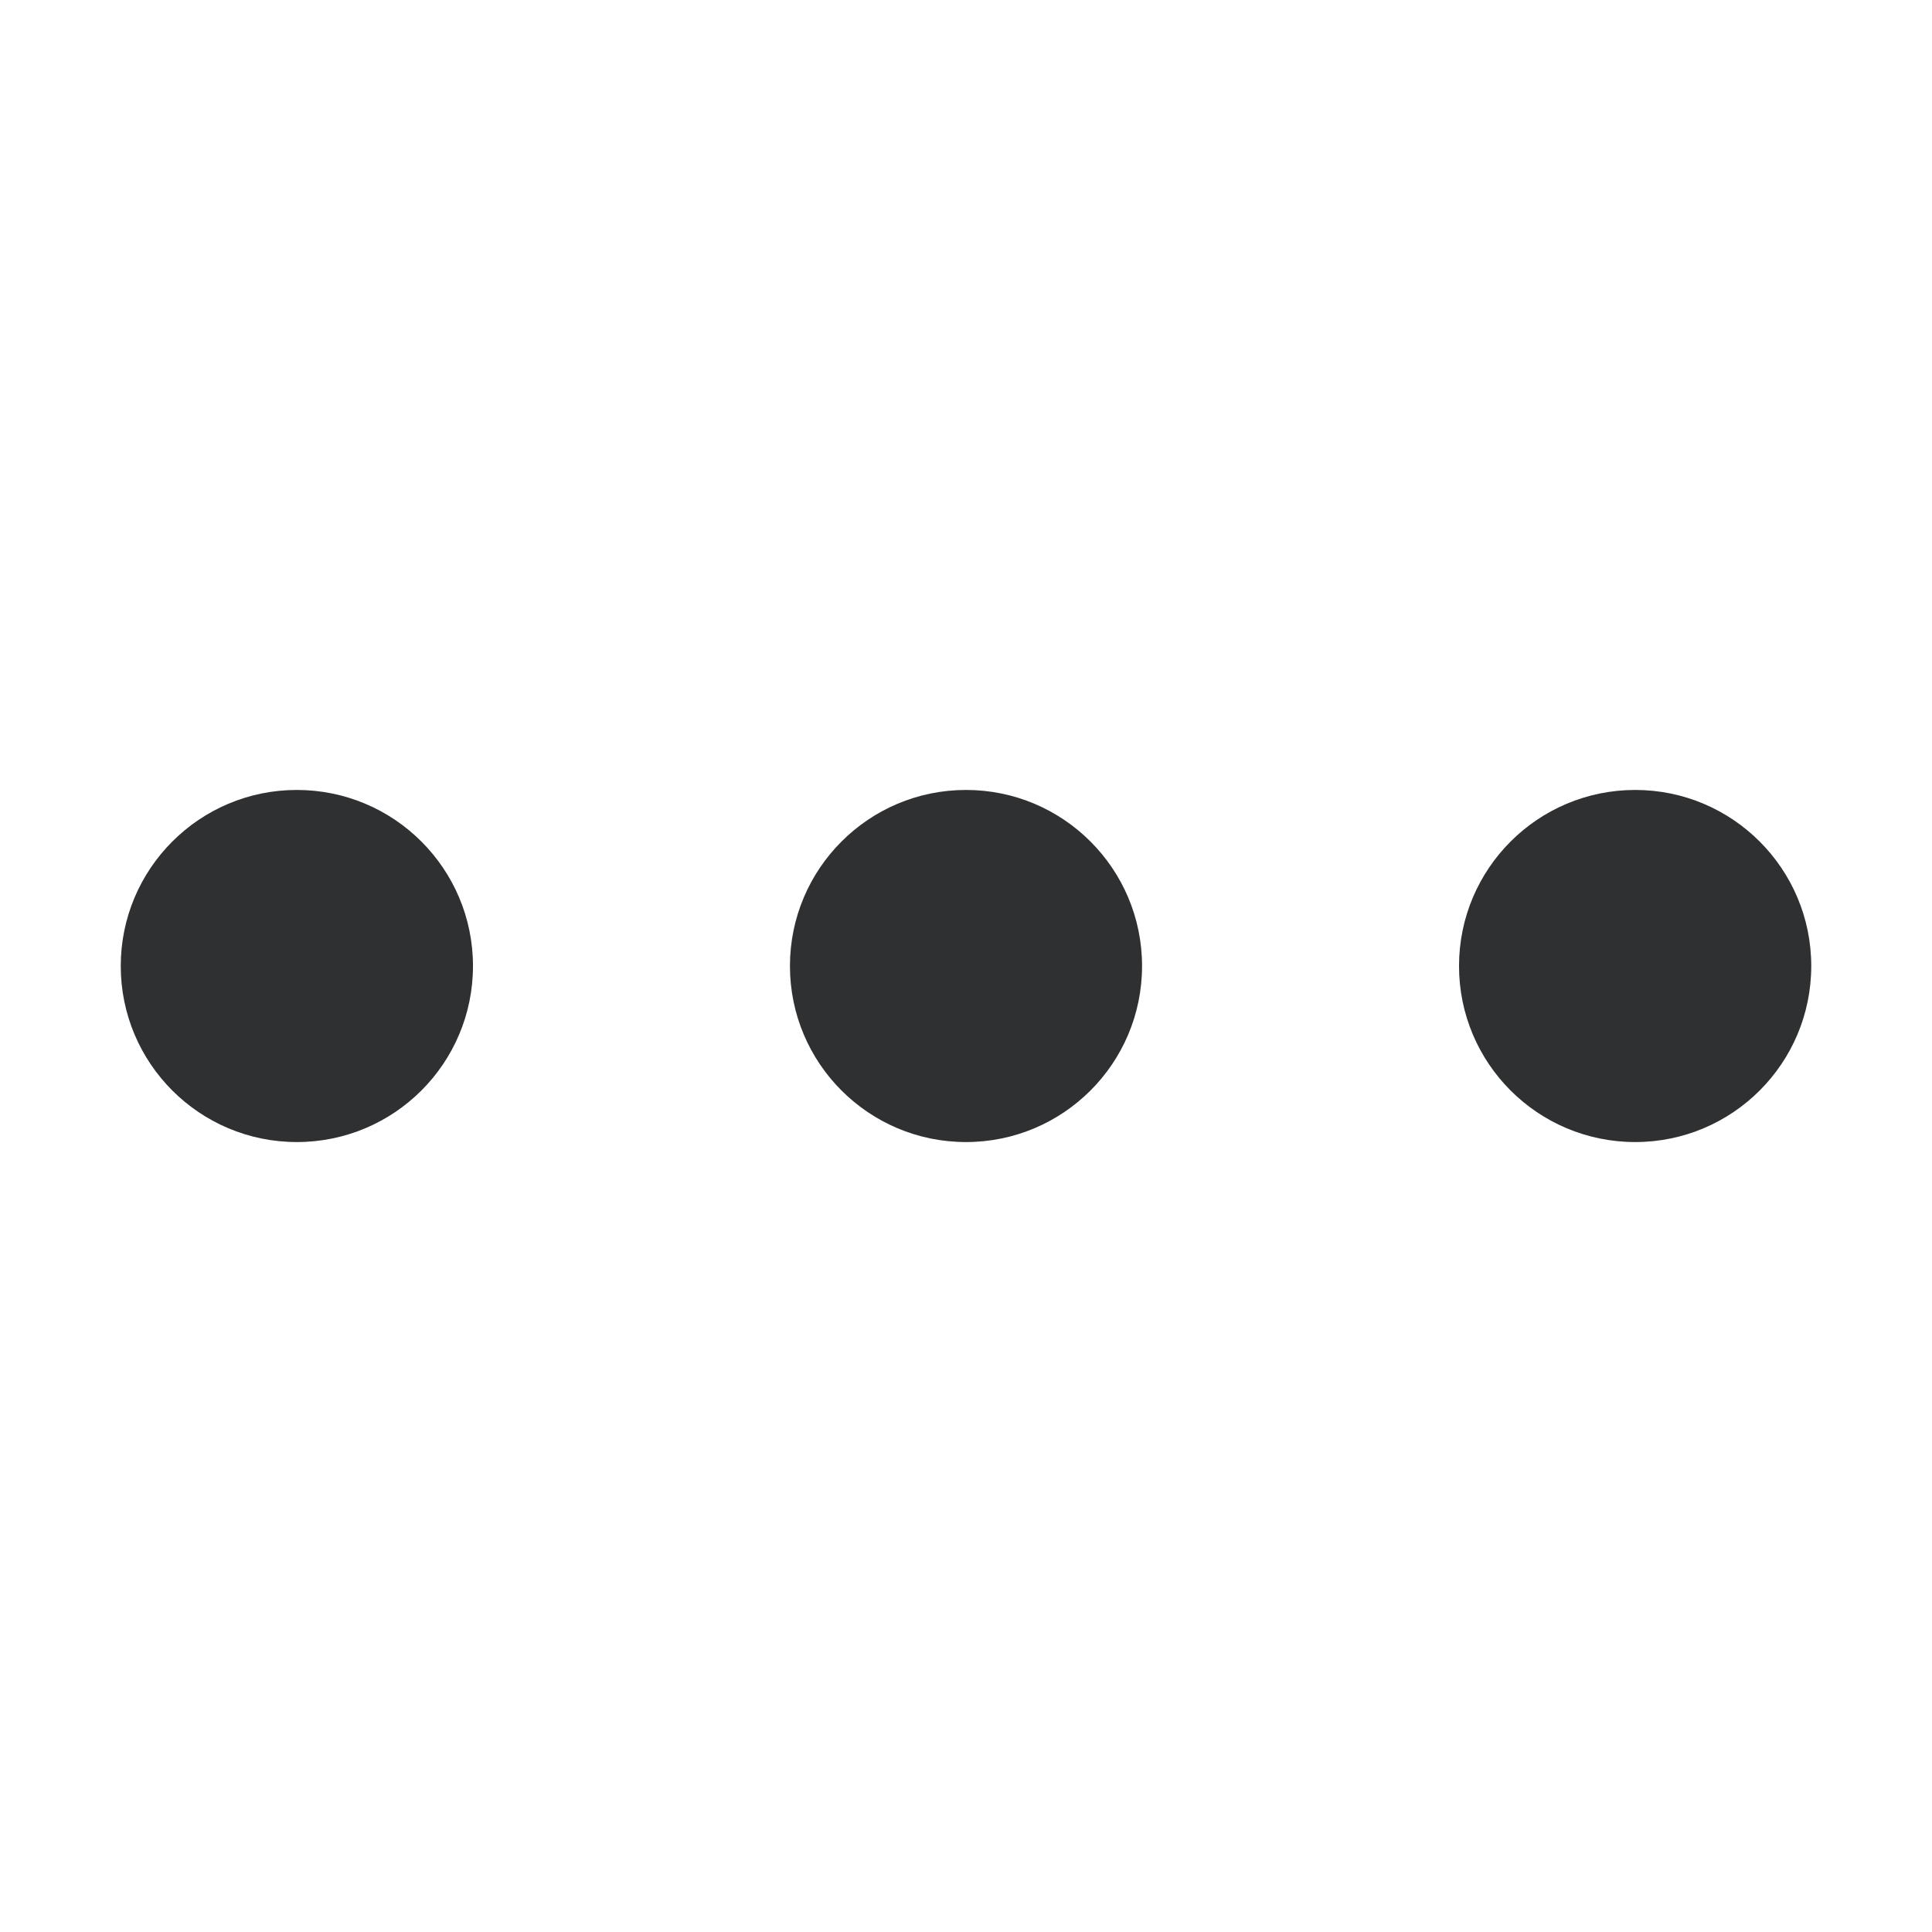<svg width="16" height="16" viewBox="0 0 16 16" fill="none" xmlns="http://www.w3.org/2000/svg">
<path d="M12.083 8C12.083 8.806 12.736 9.458 13.542 9.458C14.347 9.458 15 8.806 15 8C15 7.195 14.347 6.542 13.542 6.542C12.736 6.542 12.083 7.195 12.083 8Z" fill="#2E3032"/>
<path d="M6.542 8C6.542 8.806 7.195 9.458 8 9.458C8.805 9.458 9.458 8.806 9.458 8C9.458 7.195 8.805 6.542 8 6.542C7.195 6.542 6.542 7.195 6.542 8Z" fill="#2E3032"/>
<path d="M1 8C1 8.806 1.653 9.458 2.458 9.458C3.264 9.458 3.917 8.806 3.917 8C3.917 7.195 3.264 6.542 2.458 6.542C1.653 6.542 1 7.195 1 8Z" fill="#2E3032"/>
</svg>
